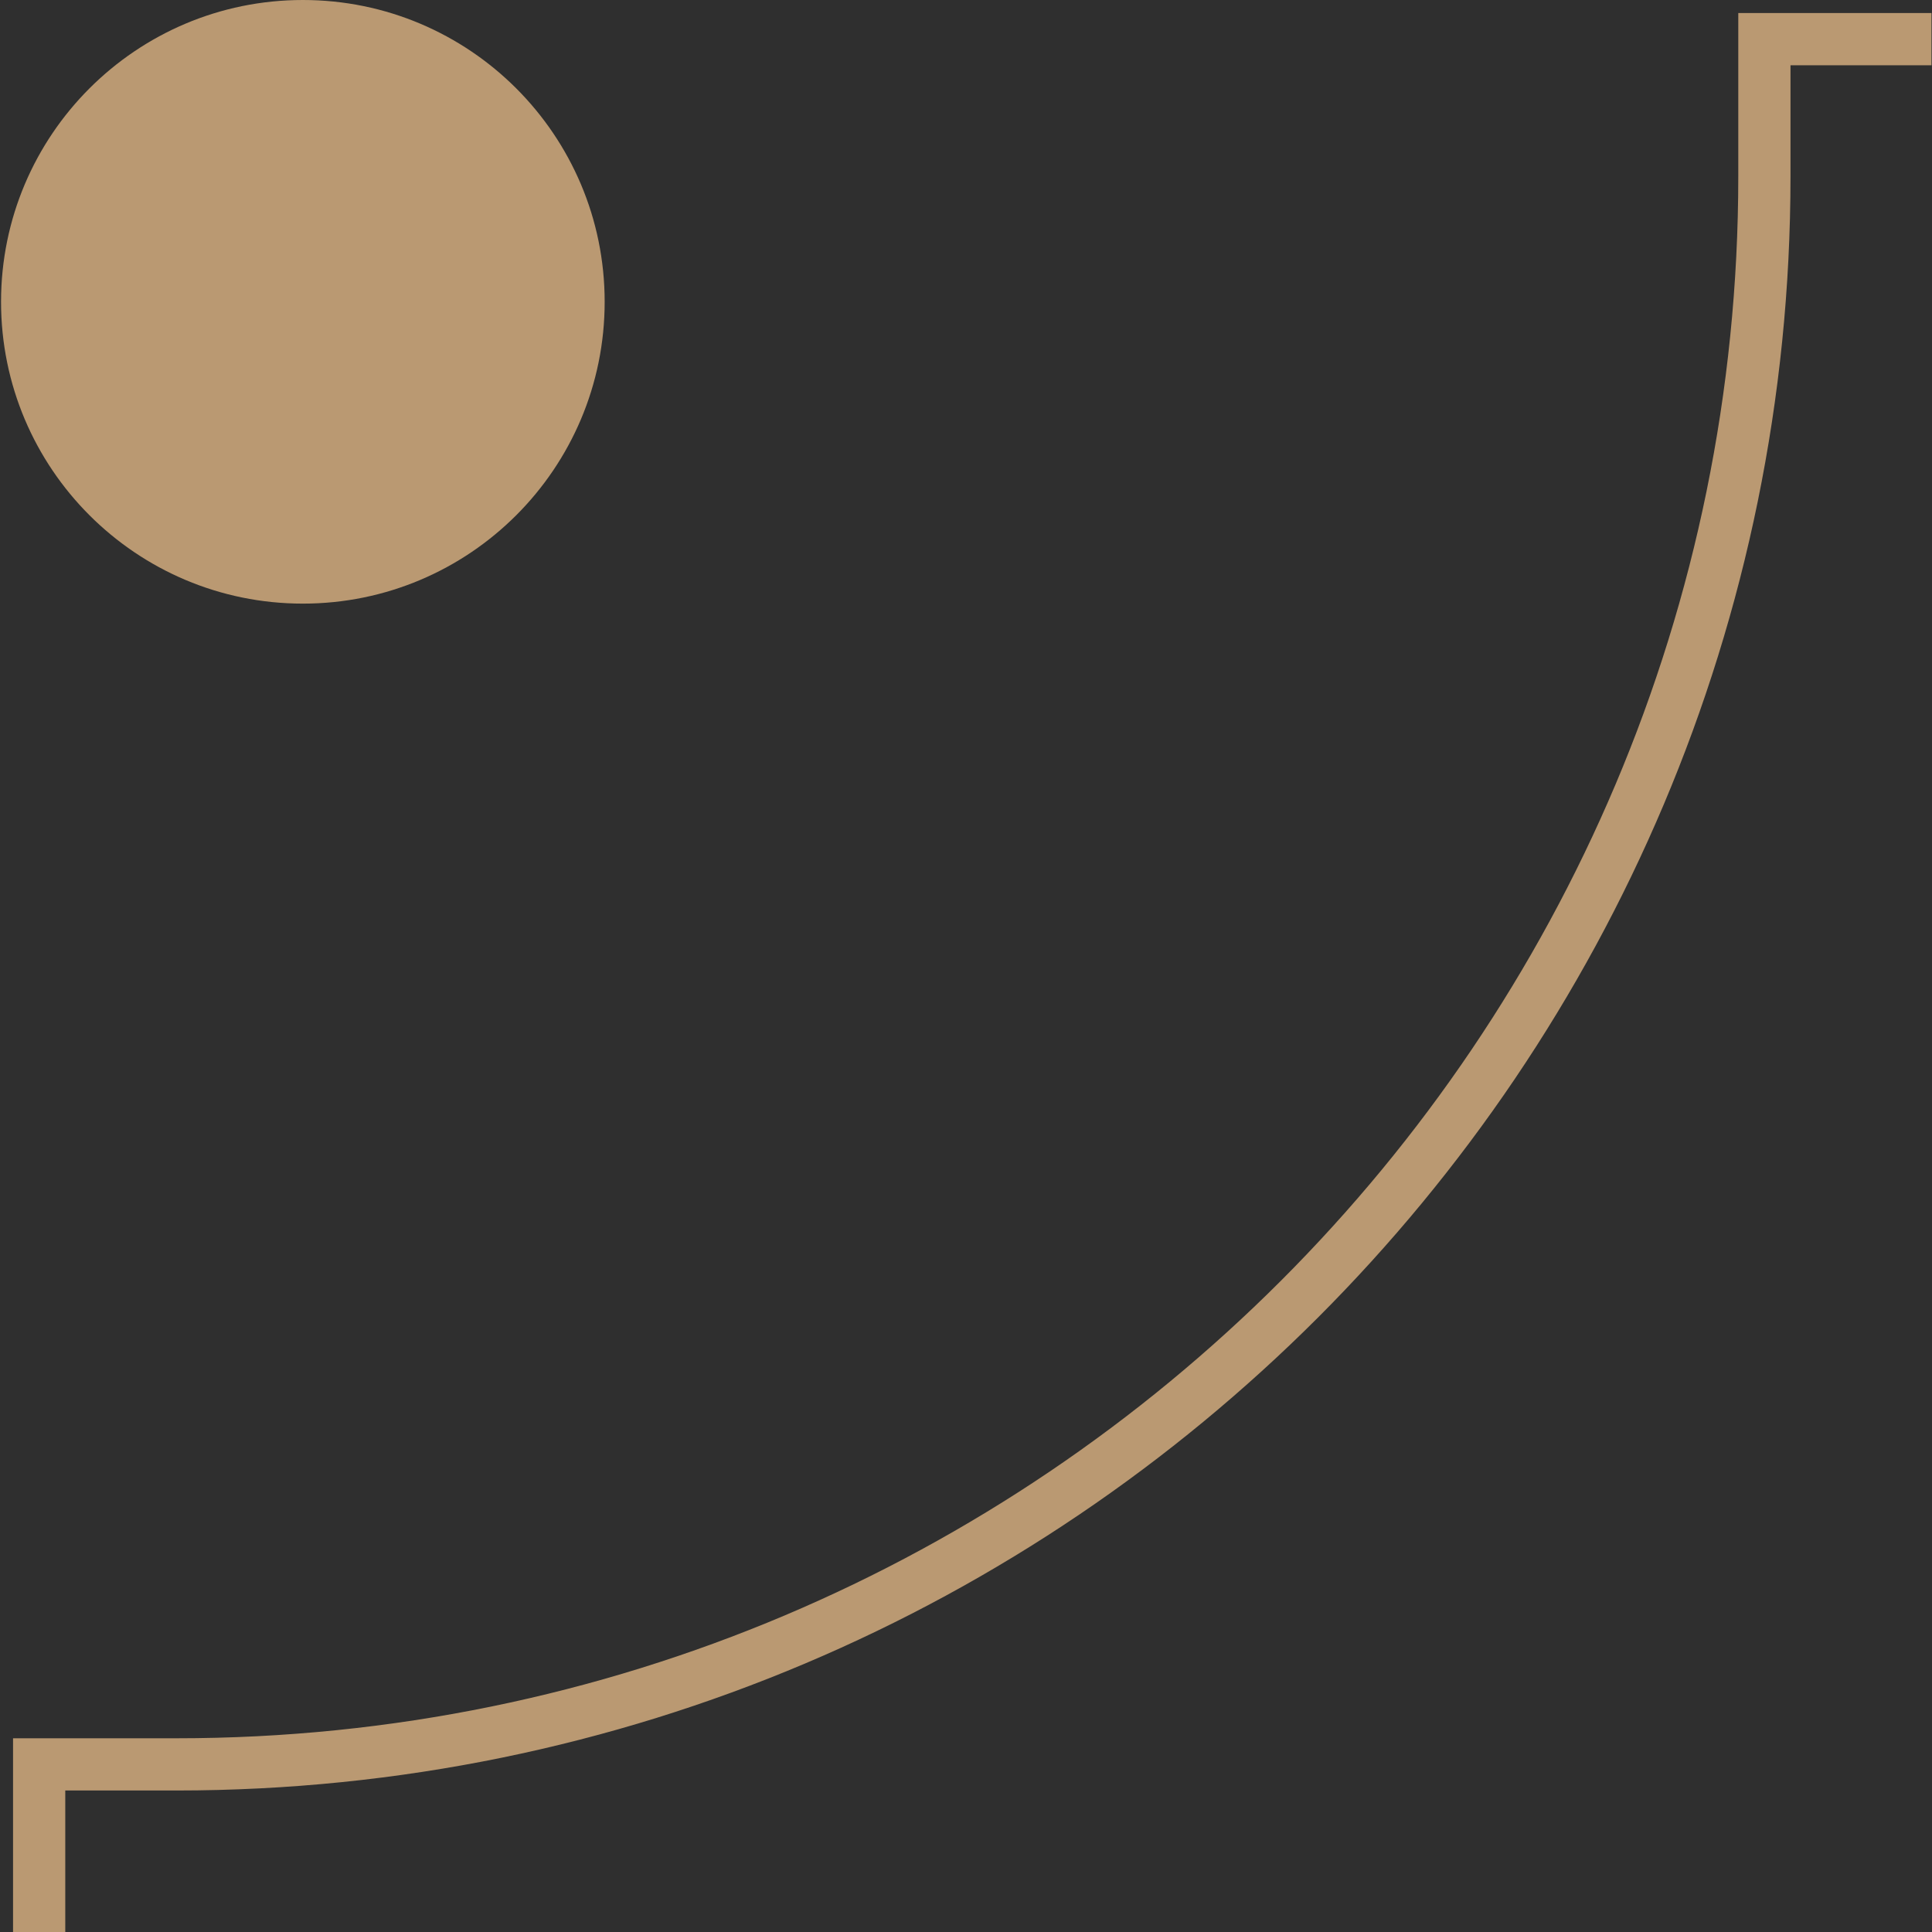 <svg xmlns:xlink="http://www.w3.org/1999/xlink" xmlns="http://www.w3.org/2000/svg" viewBox="0 0 37 37" fill="none" data-inject-url="https://fixdate.io/modelo-invitacion/125/img/esquina-box.svg" class="injectable adorno-esquina adorno-esquina-1" width="37"  height="37" >

  <g fill="none">
    <!-- Fondo esquina -->
    <path class="fondo-adorno" d="M37 0H0V37H37V0Z" fill="#2F2F2F"></path>

    <!-- Punto -->
    <path class="punto-adorno" d="M0.75 37V33.79H3.38C20.18 33.79 33.79 20.17 33.79 3.38V0.75H36.99" stroke="#BA9972" fill="none"></path>
    
    <!-- Circulo -->
    <path class="circulo-adorno" d="M5.8 11.56C8.992 11.56 11.58 8.972 11.58 5.78C11.58 2.588 8.992 0 5.8 0C2.608 0 0.02 2.588 0.02 5.78C0.02 8.972 2.608 11.56 5.8 11.56Z" fill="#BA9972"></path>
  </g>

</svg>